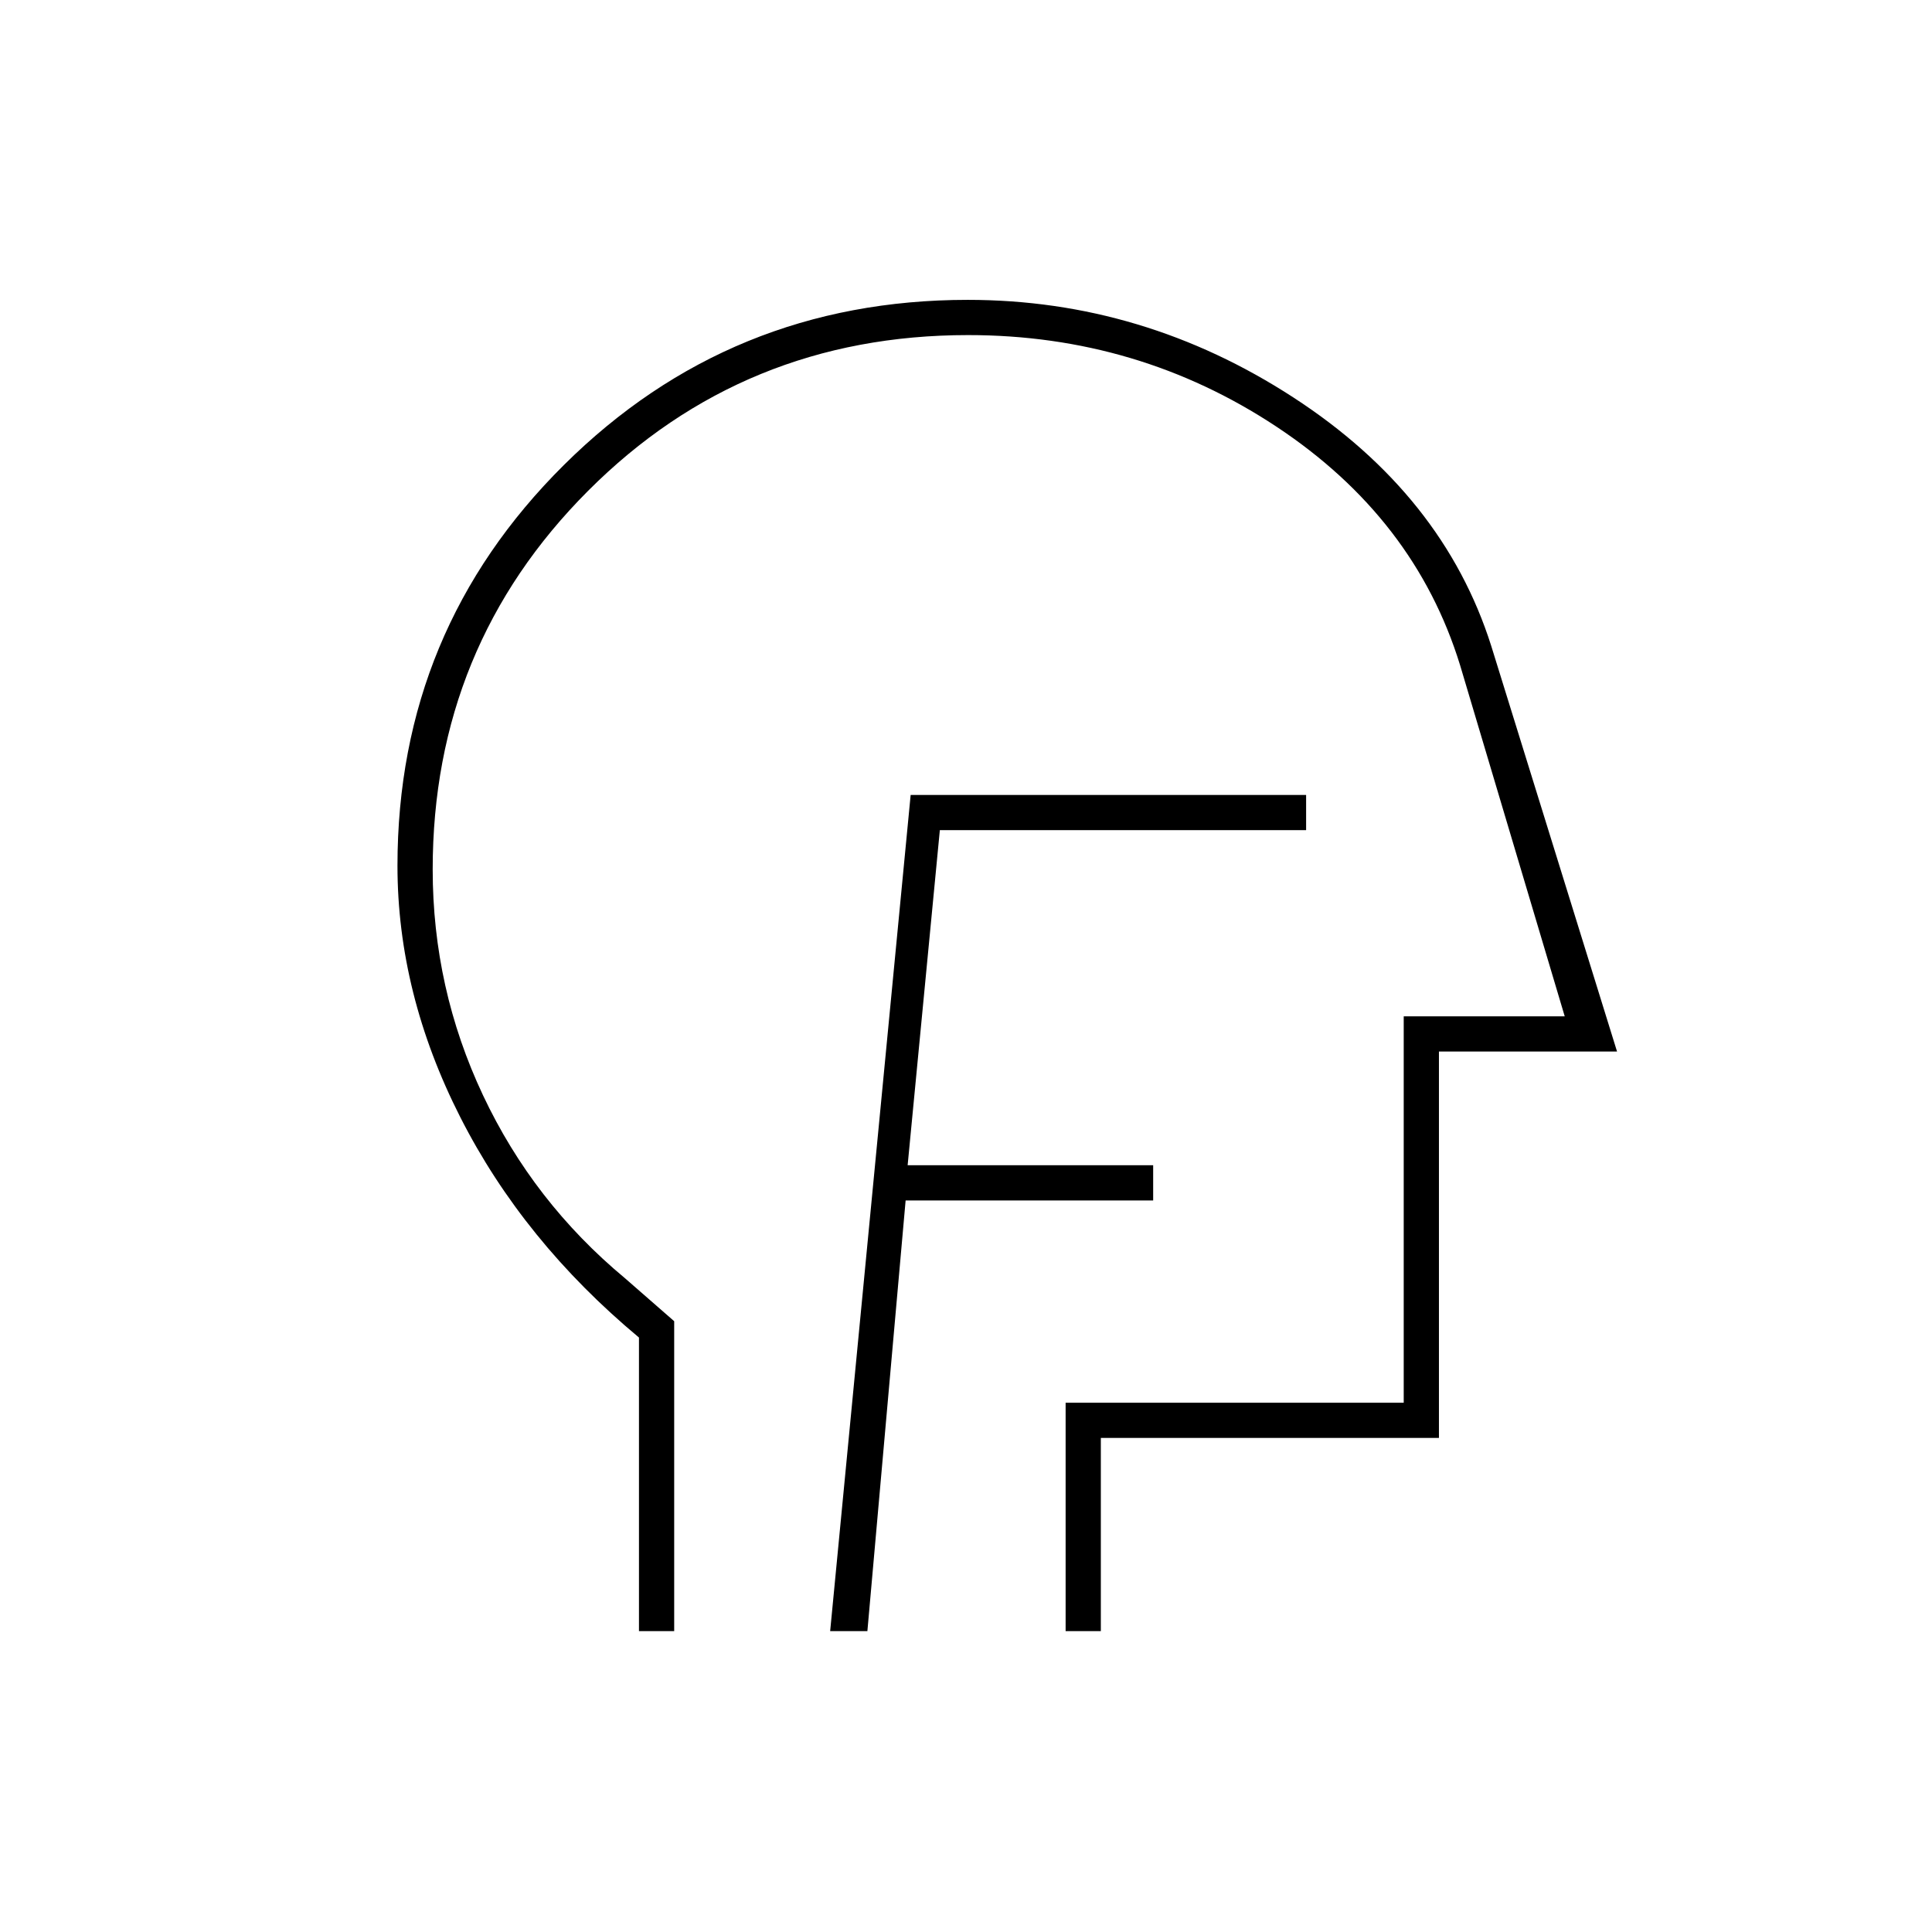 <svg xmlns="http://www.w3.org/2000/svg" height="20" viewBox="0 96 960 960" width="20"><path d="M412.5 906.5H431l19-214h123V675H451l16-166.5h182V491H452.5l-40 415.5Zm-95 0V760.616q-57.5-47.922-88.75-109.422T197.5 526.187q0-116.984 82.659-199.085Q362.818 245 480.902 245q87.098 0 161.696 48.445Q717.196 341.891 741 417l62.5 201.5H715v192H547v96h-17.5V793h168V601h80l-52-174.5q-22.5-73-91.25-118.5t-153.205-45.5q-111.545 0-188.795 77.358Q215 417.216 215 528q0 59.172 25 112.227 25 53.055 70.5 90.876L335 752.5v154h-17.5Zm179-322Z"/></svg>